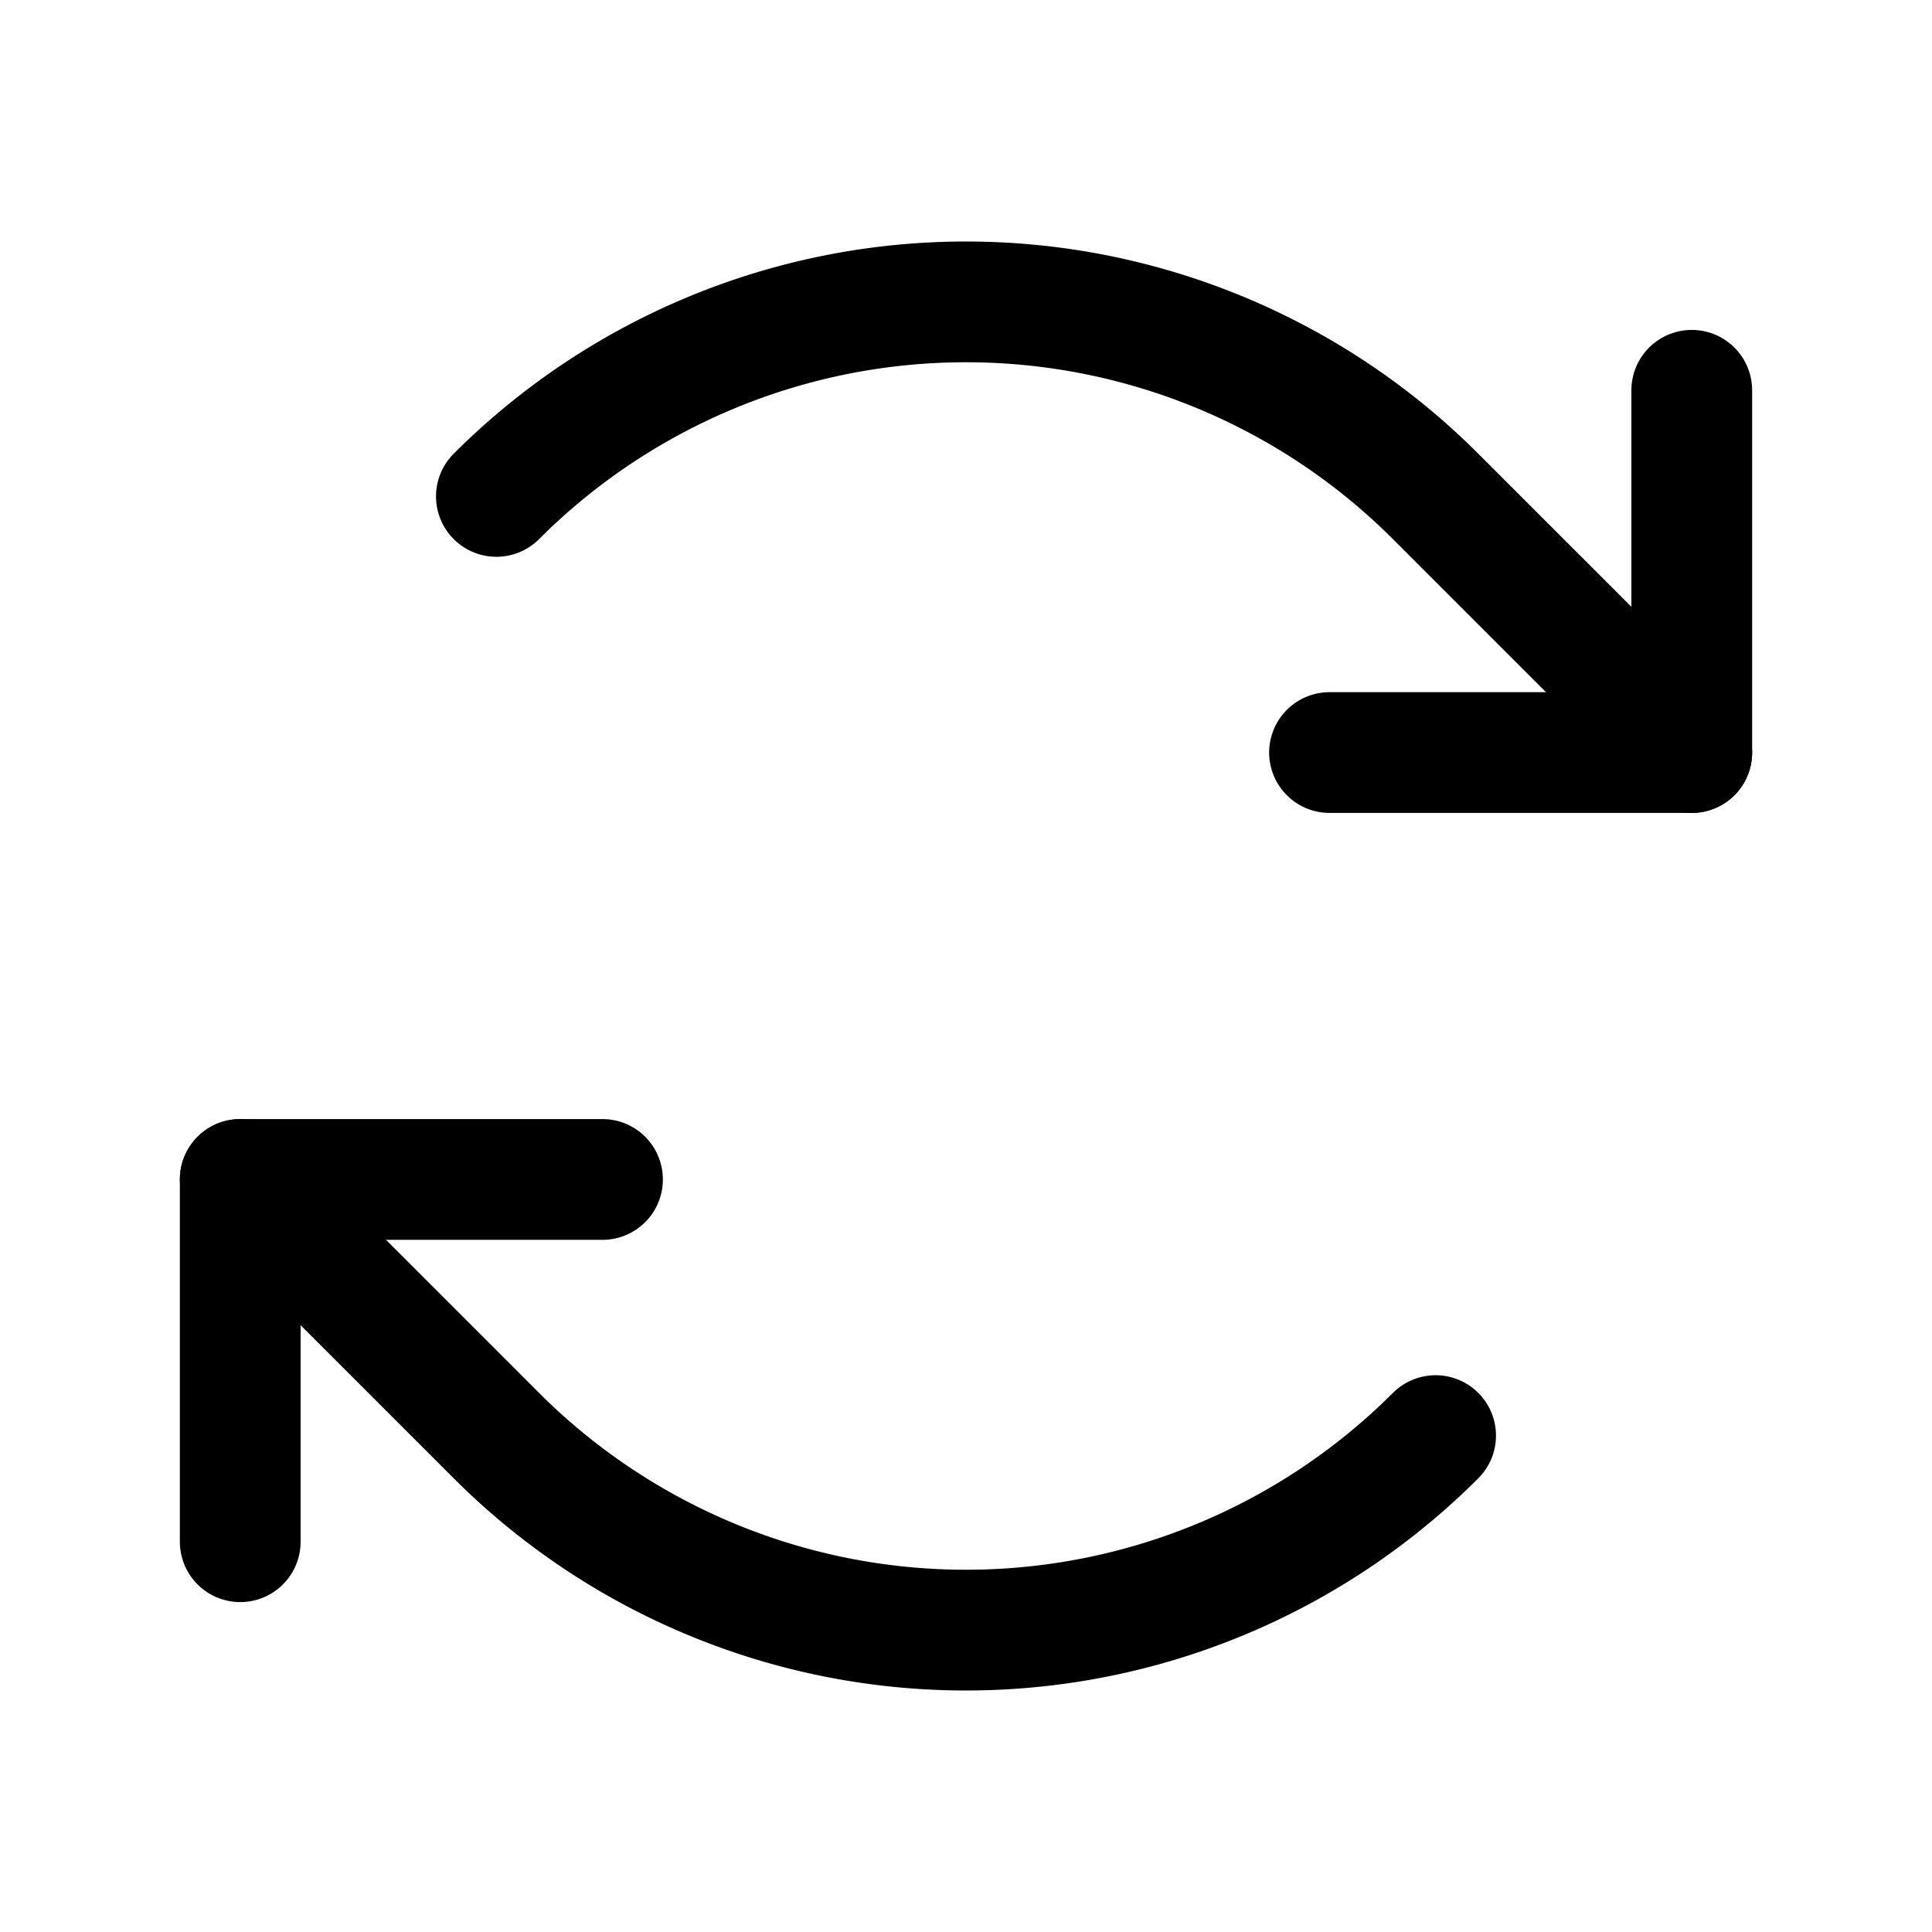 <svg xmlns="http://www.w3.org/2000/svg" viewBox="0 0 256 256" width="20" height="20"><path fill="none" d="M0 0h256v256H0z"/><path fill="none" stroke="#000" stroke-linecap="round" stroke-linejoin="round" stroke-width="16" d="M176.167 99.716h48v-48"/><path d="M65.775 65.775a88 88 0 01124.45 0l33.942 33.94M79.833 156.284h-48v48" fill="none" stroke="#000" stroke-linecap="round" stroke-linejoin="round" stroke-width="16"/><path d="M190.225 190.225a88 88 0 01-124.45 0l-33.942-33.94" fill="none" stroke="#000" stroke-linecap="round" stroke-linejoin="round" stroke-width="16"/></svg>